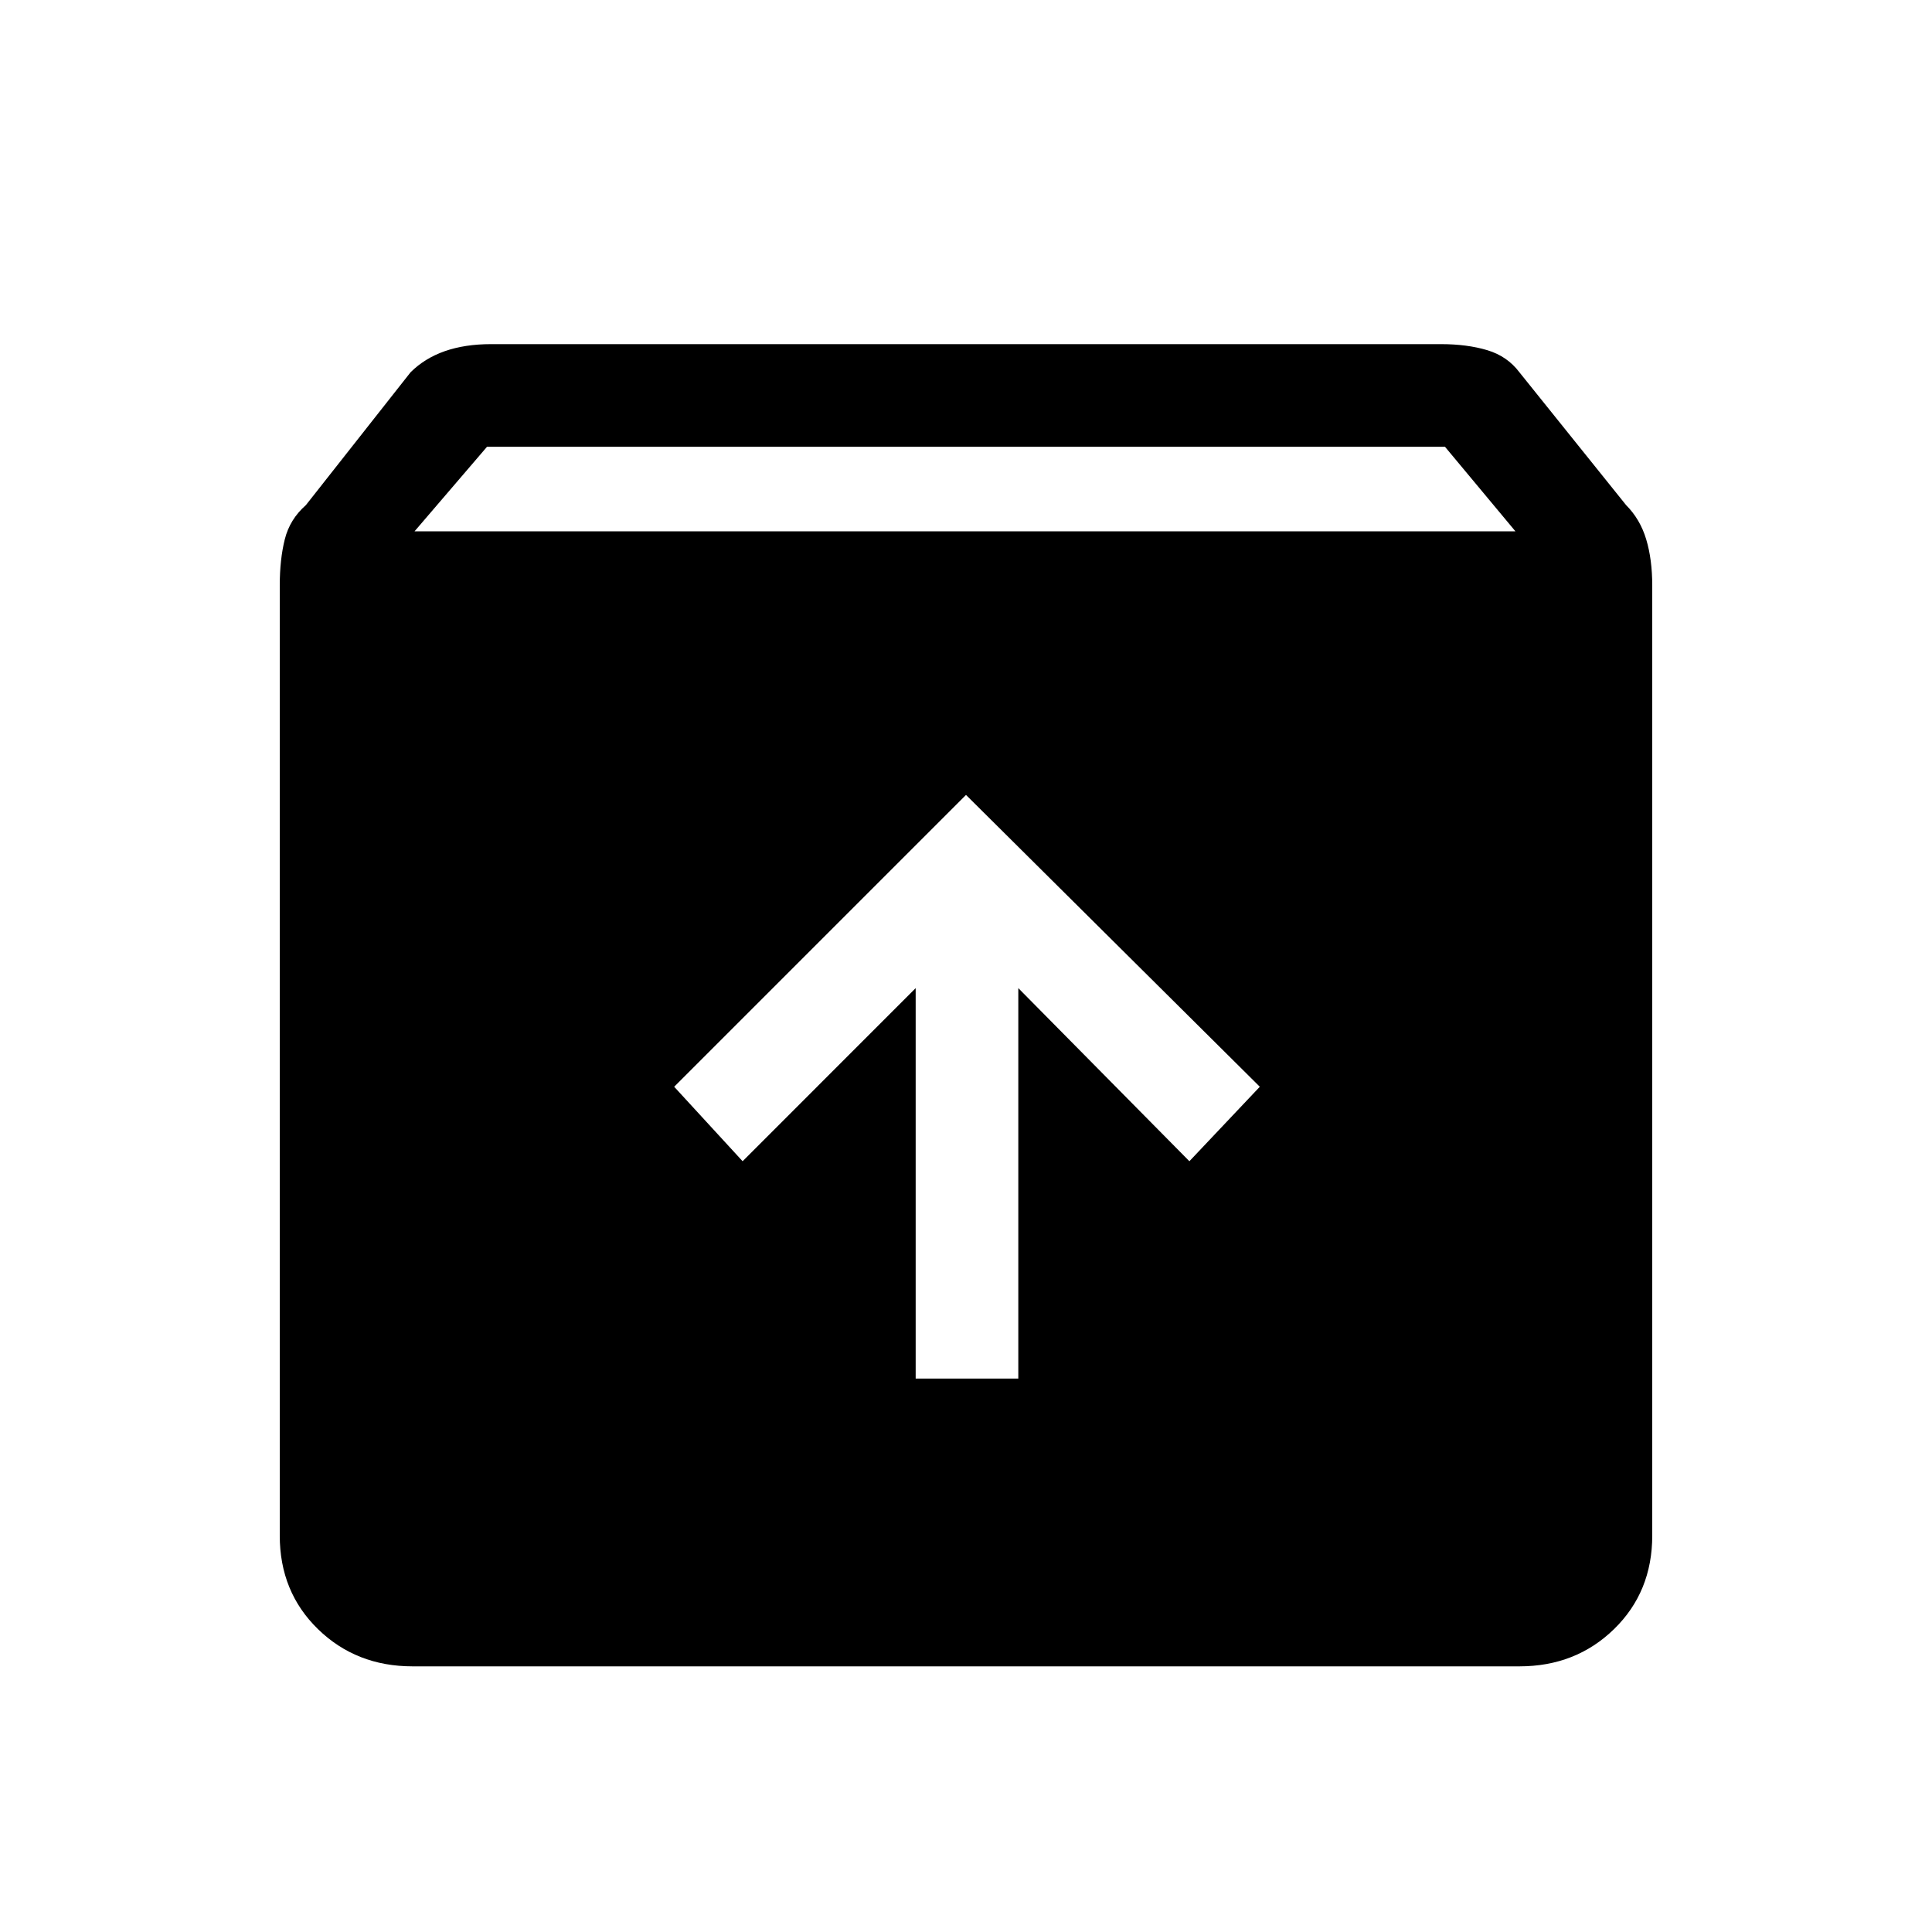<svg xmlns="http://www.w3.org/2000/svg" height="40" width="40"><path d="M8.542 34.5q-1.167 0-1.959-.771-.791-.771-.791-1.937V12.125q0-.542.104-.958.104-.417.437-.709L8.5 7.708q.292-.291.708-.437.417-.146.959-.146h19.666q.542 0 .959.125.416.125.666.458l2.209 2.75q.291.292.416.709.125.416.125.958v19.667q0 1.166-.791 1.937-.792.771-1.959.771ZM8.583 11h22.792l-1.458-1.75H10.083Zm10.375 17.542h2.125v-8.084l3.542 3.584 1.458-1.542L20 16.458 13.958 22.5l1.417 1.542 3.583-3.584Z"/></svg>